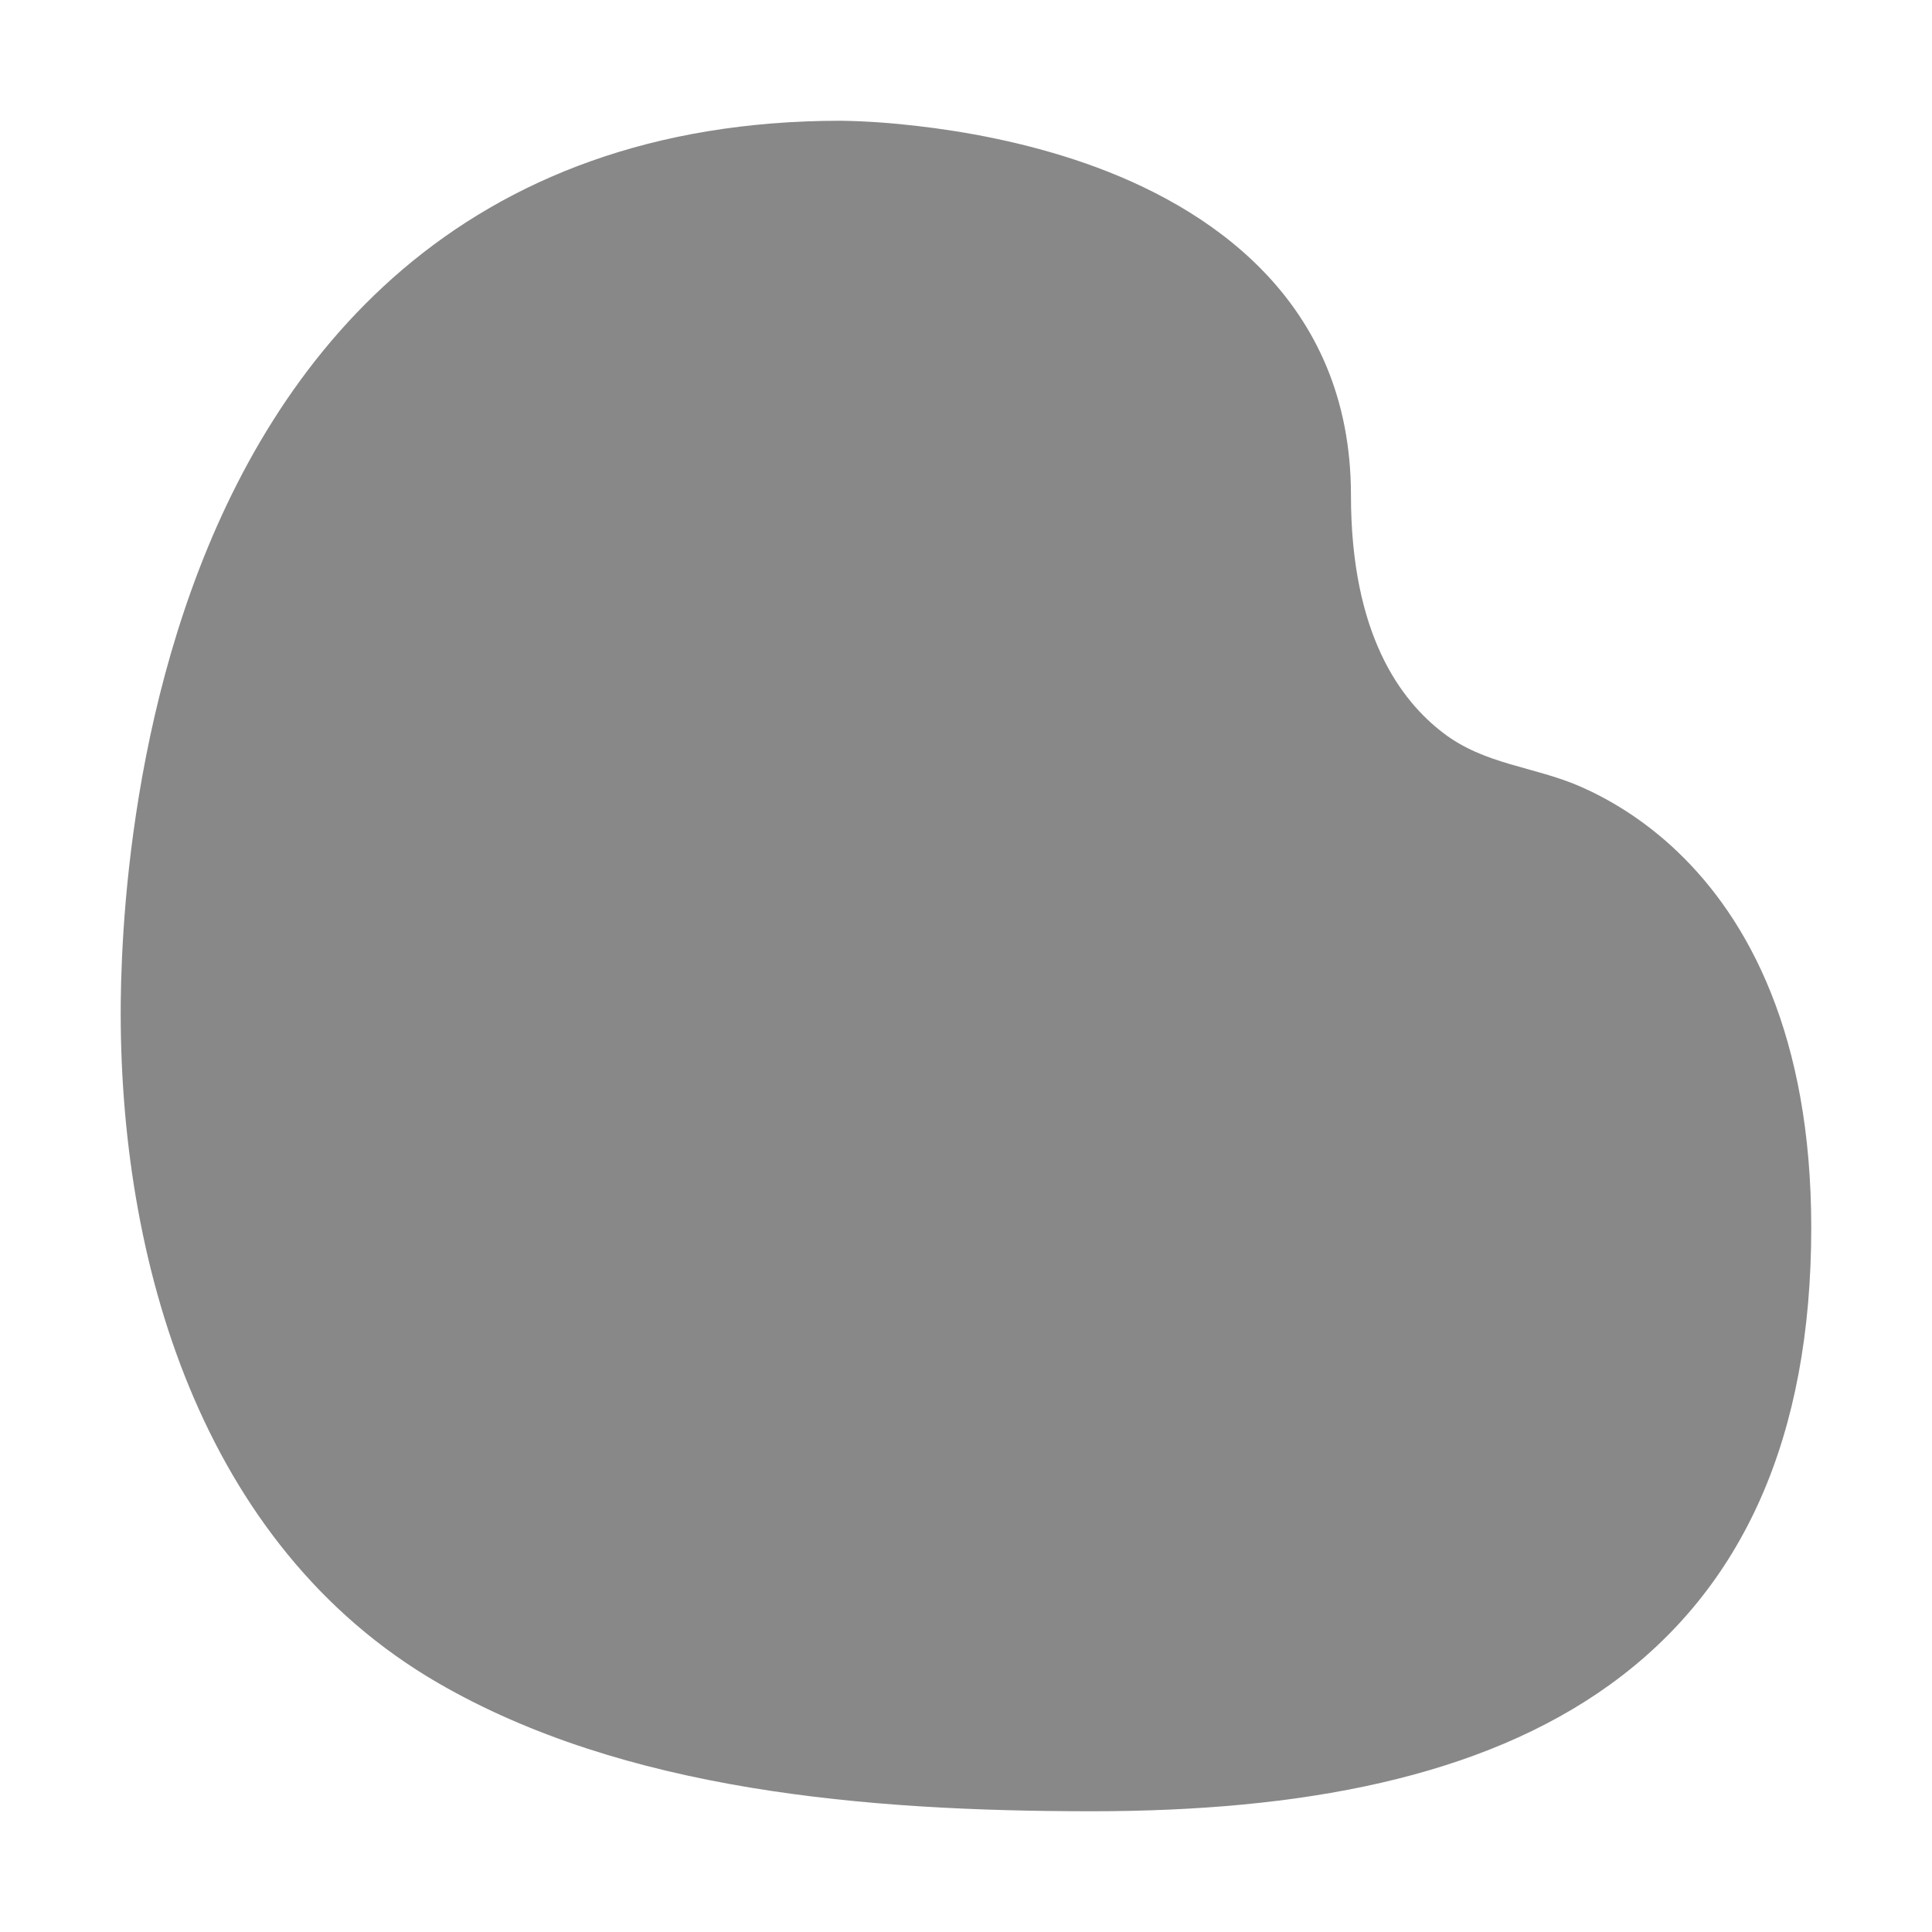 <svg width="16" height="16" viewBox="0 0 16 16" fill="none" xmlns="http://www.w3.org/2000/svg">
<path d="M11.947 6.066C11.603 5.801 11.188 5.259 11.188 4.1C11.188 2.481 9.999 1.705 8.99 1.353C8.478 1.174 7.974 1.087 7.602 1.044C7.39 1.019 7.178 1.003 6.964 1L6.963 1C5.401 1 4.216 1.482 3.337 2.229C2.466 2.97 1.924 3.943 1.586 4.884C1.247 5.826 1.103 6.76 1.042 7.453C1.012 7.801 1.002 8.091 1 8.297C0.98 10.438 1.664 12.798 3.625 13.936C5.168 14.831 7.171 15 9.042 15C10.773 15 12.266 14.722 13.335 13.95C14.438 13.153 15 11.898 15 10.167C15 8.575 14.48 7.614 13.892 7.053C13.605 6.779 13.315 6.614 13.093 6.516C12.704 6.345 12.296 6.336 11.947 6.066Z" fill="#888"/>
</svg>
